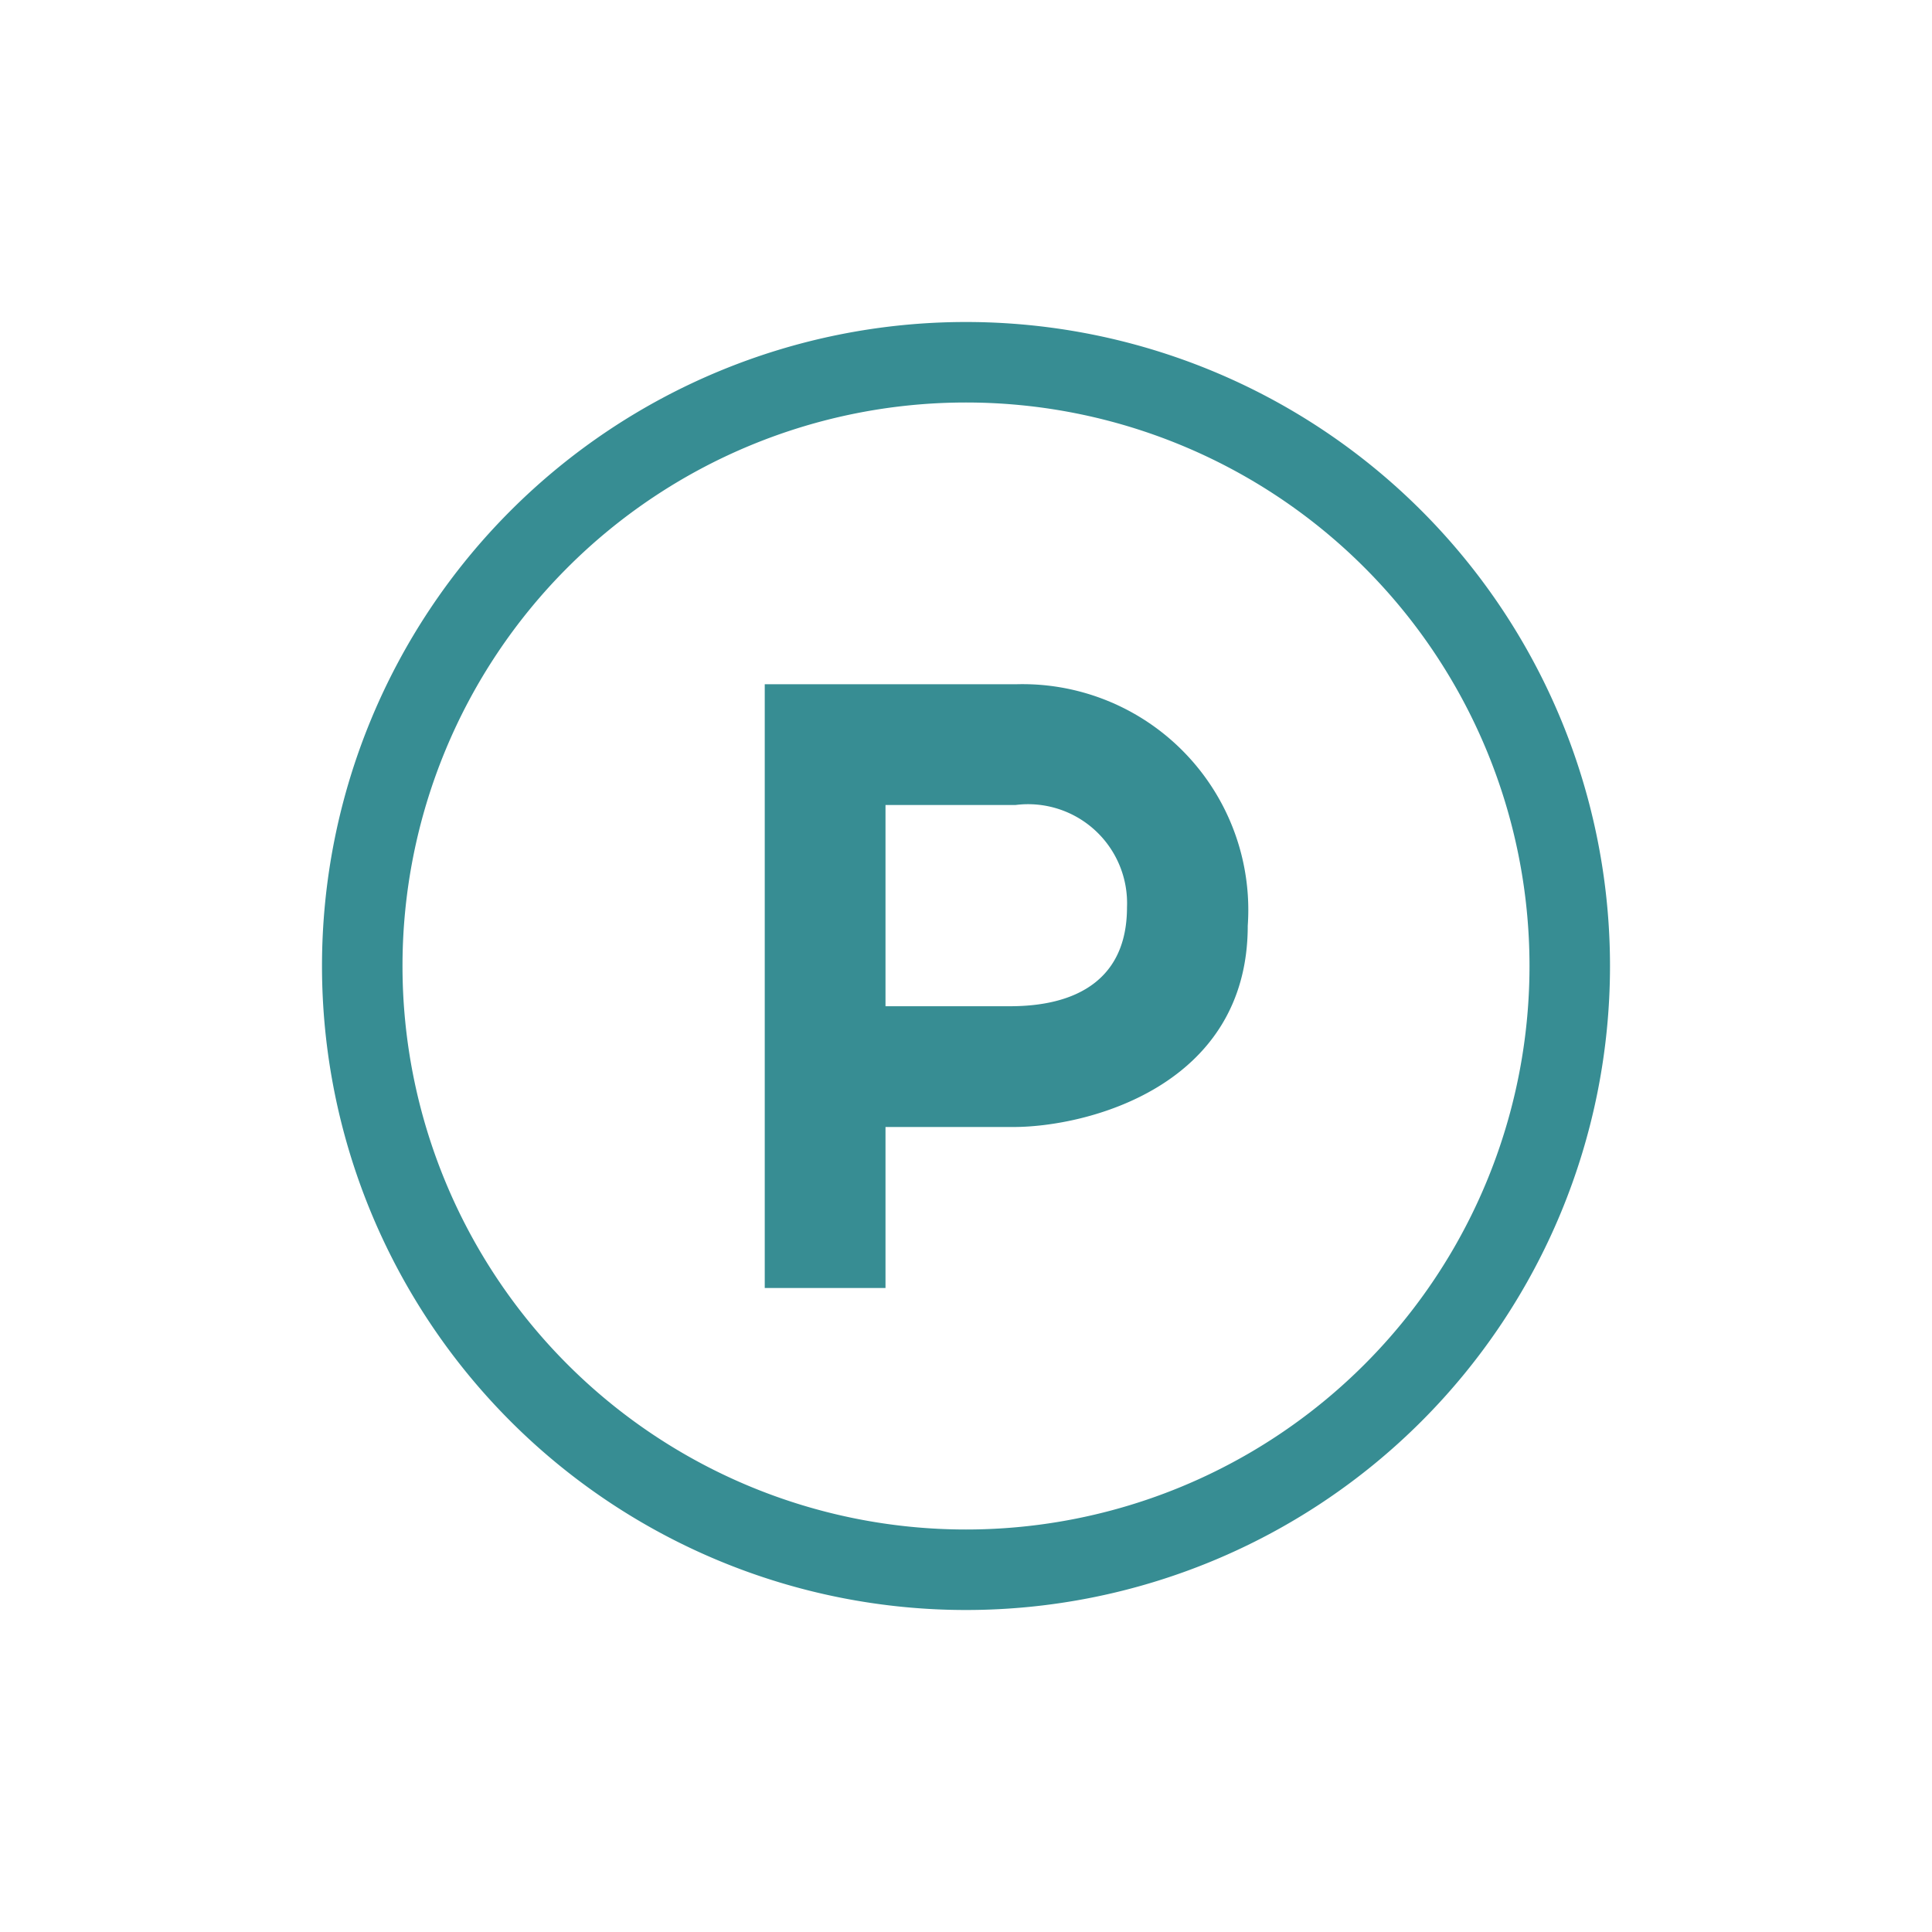 <svg id="Layer_2" data-name="Layer 2" xmlns="http://www.w3.org/2000/svg" viewBox="0 0 48 48"><defs><style>.cls-1{fill:#378d93;}</style></defs><title>ic_parking</title><path class="cls-1" d="M24,8A16,16,0,1,0,40,24,16,16,0,0,0,24,8Zm0,30A14,14,0,1,1,38,24,14,14,0,0,1,24,38Z"/><path class="cls-1" d="M25.24,17H19V32h3V28h3.18C27,28,31,27,31,23A5.61,5.61,0,0,0,25.24,17ZM25,25H22V20h3.23A2.46,2.46,0,0,1,28,22.54C28,25,25.65,25,25,25Z"/></svg>